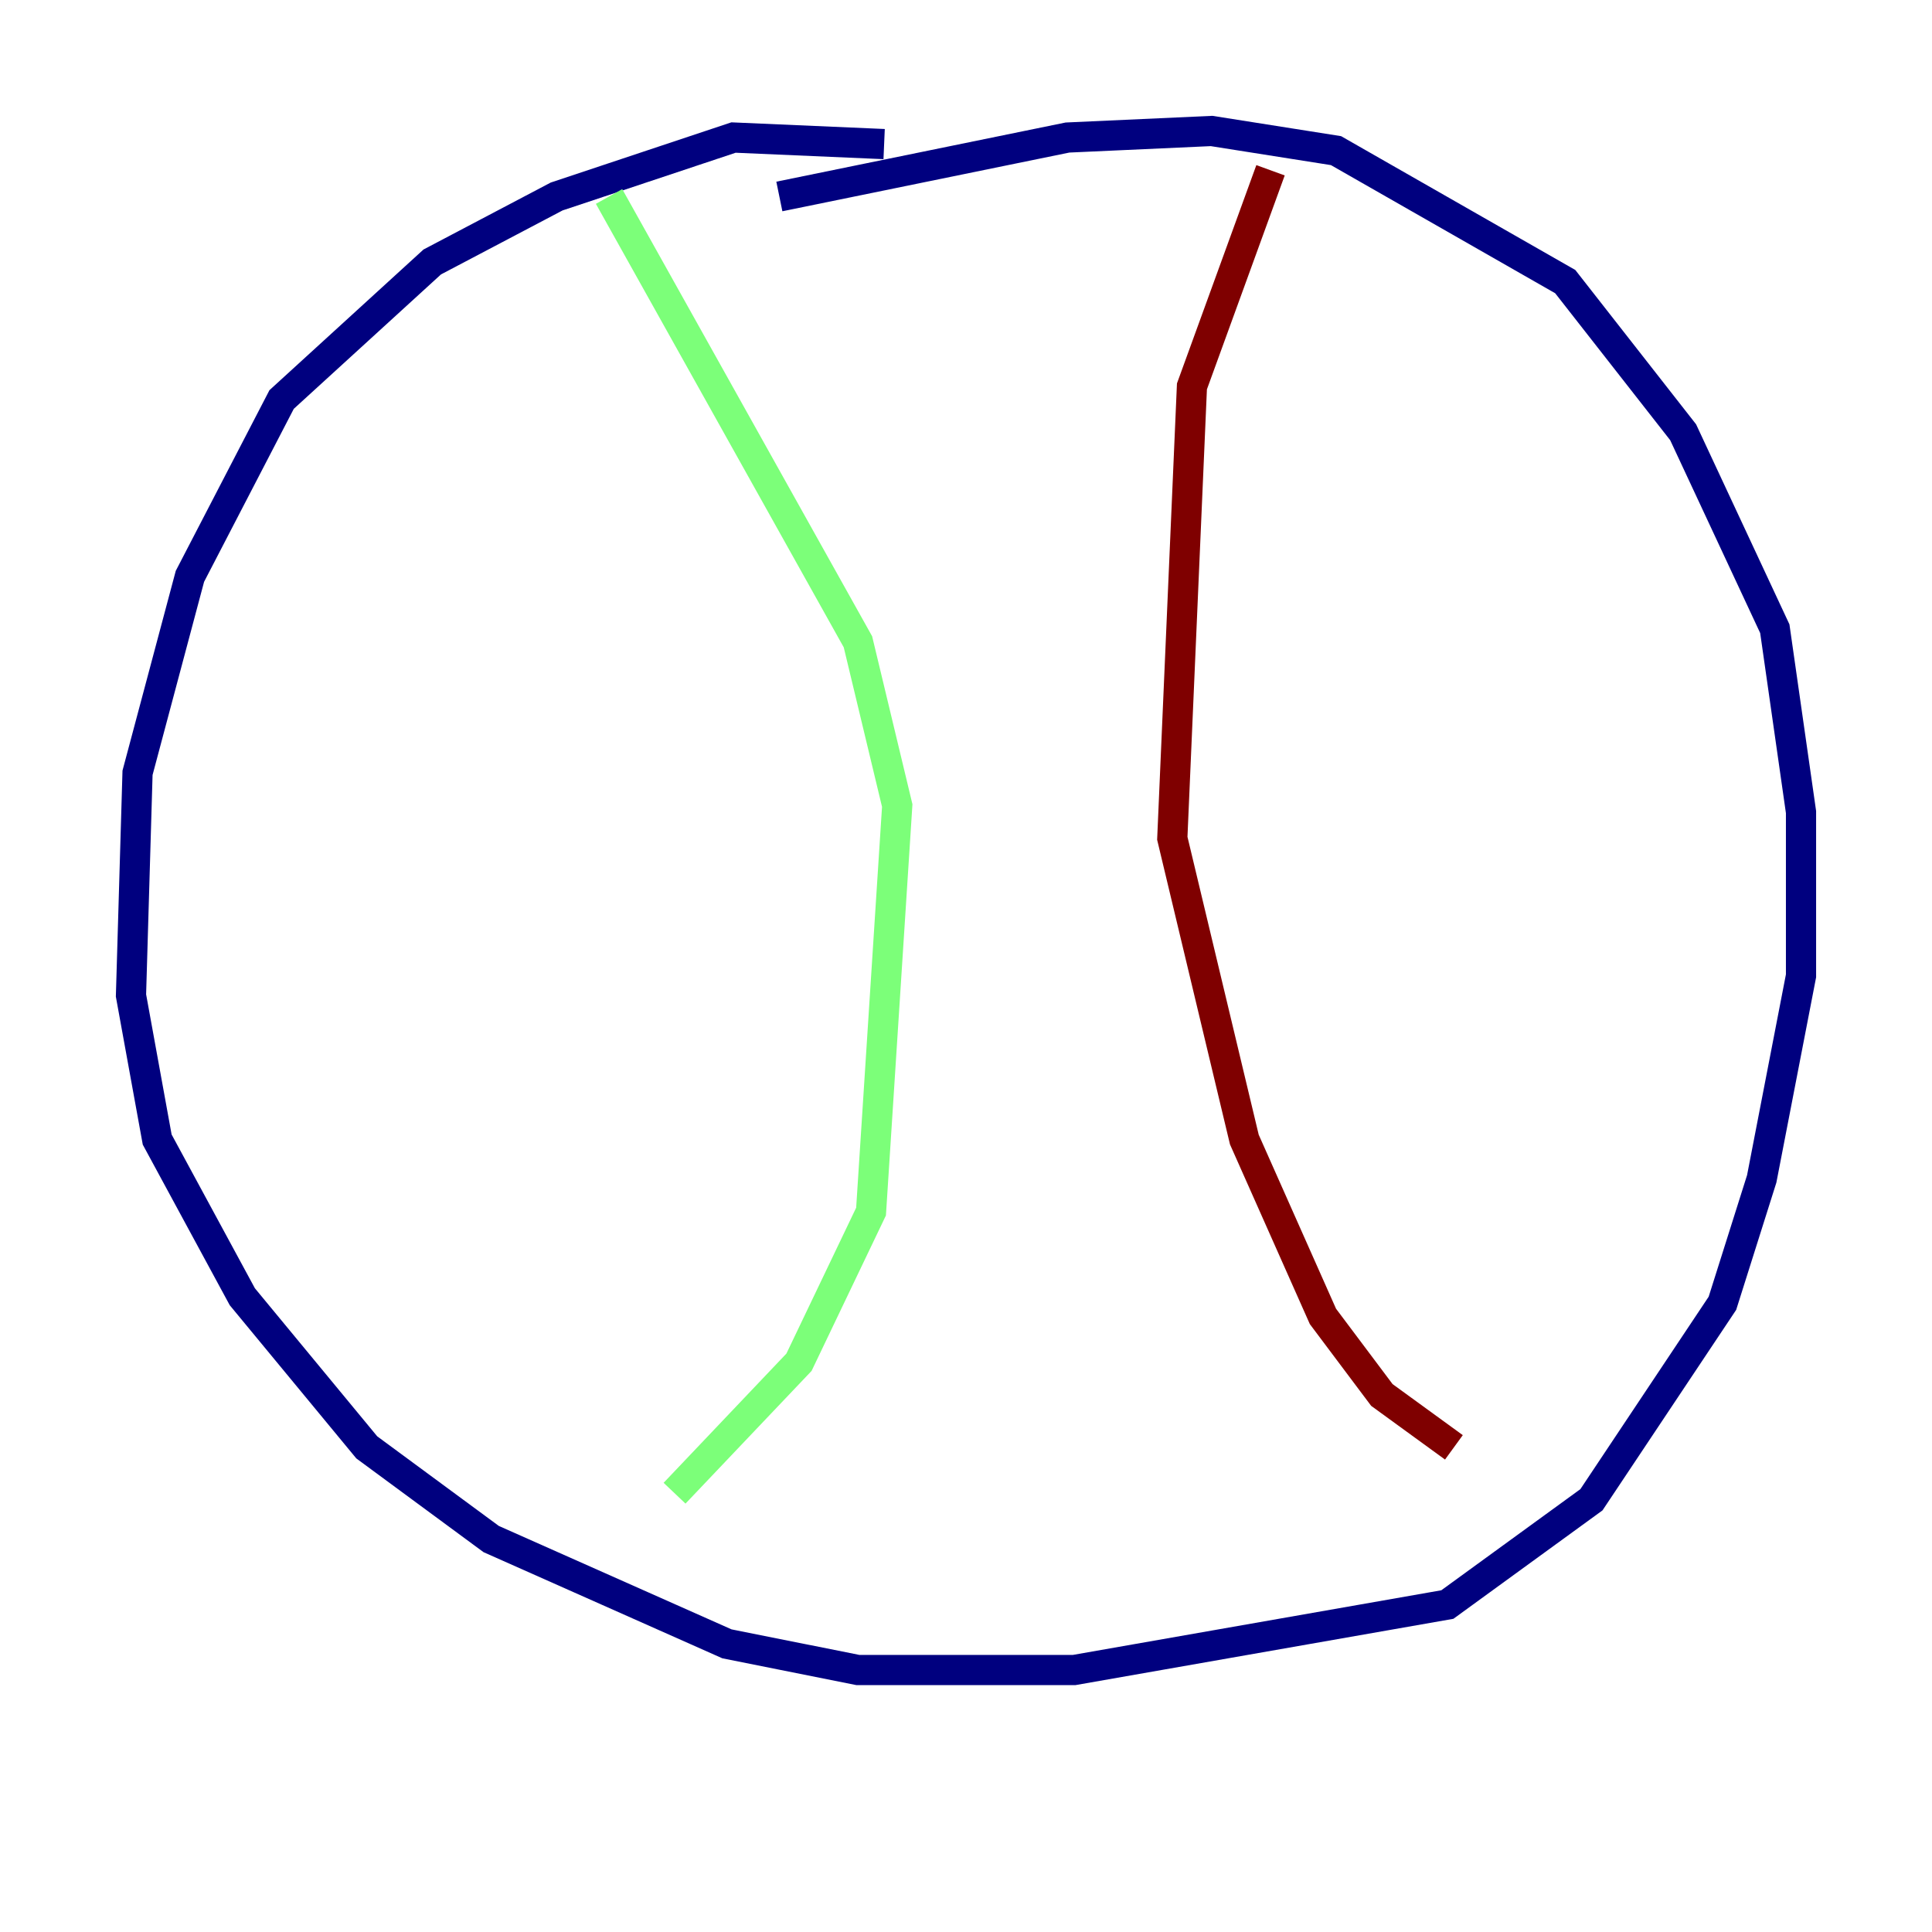 <?xml version="1.0" encoding="utf-8" ?>
<svg baseProfile="tiny" height="128" version="1.2" viewBox="0,0,128,128" width="128" xmlns="http://www.w3.org/2000/svg" xmlns:ev="http://www.w3.org/2001/xml-events" xmlns:xlink="http://www.w3.org/1999/xlink"><defs /><polyline fill="none" points="58.576,9.546 48.597,9.112 36.881,13.017 28.637,17.356 18.658,26.468 12.583,38.183 9.112,51.2 8.678,65.953 10.414,75.498 16.054,85.912 24.298,95.891 32.542,101.966 48.163,108.909 56.841,110.644 71.159,110.644 95.891,106.305 105.437,99.363 114.115,86.346 116.719,78.102 119.322,64.651 119.322,53.803 117.586,41.654 111.512,28.637 103.702,18.658 88.515,9.98 80.271,8.678 70.725,9.112 51.634,13.017" stroke="#00007f" stroke-width="2" /><polyline fill="none" points="40.352,13.017 56.841,42.522 59.444,53.37 57.709,80.271 52.936,90.251 44.691,98.929" stroke="#7cff79" stroke-width="2" /><polyline fill="none" points="84.176,11.281 78.969,25.6 77.668,55.539 82.441,75.498 87.647,87.214 91.552,92.42 96.325,95.891" stroke="#7f0000" stroke-width="2" /></svg>